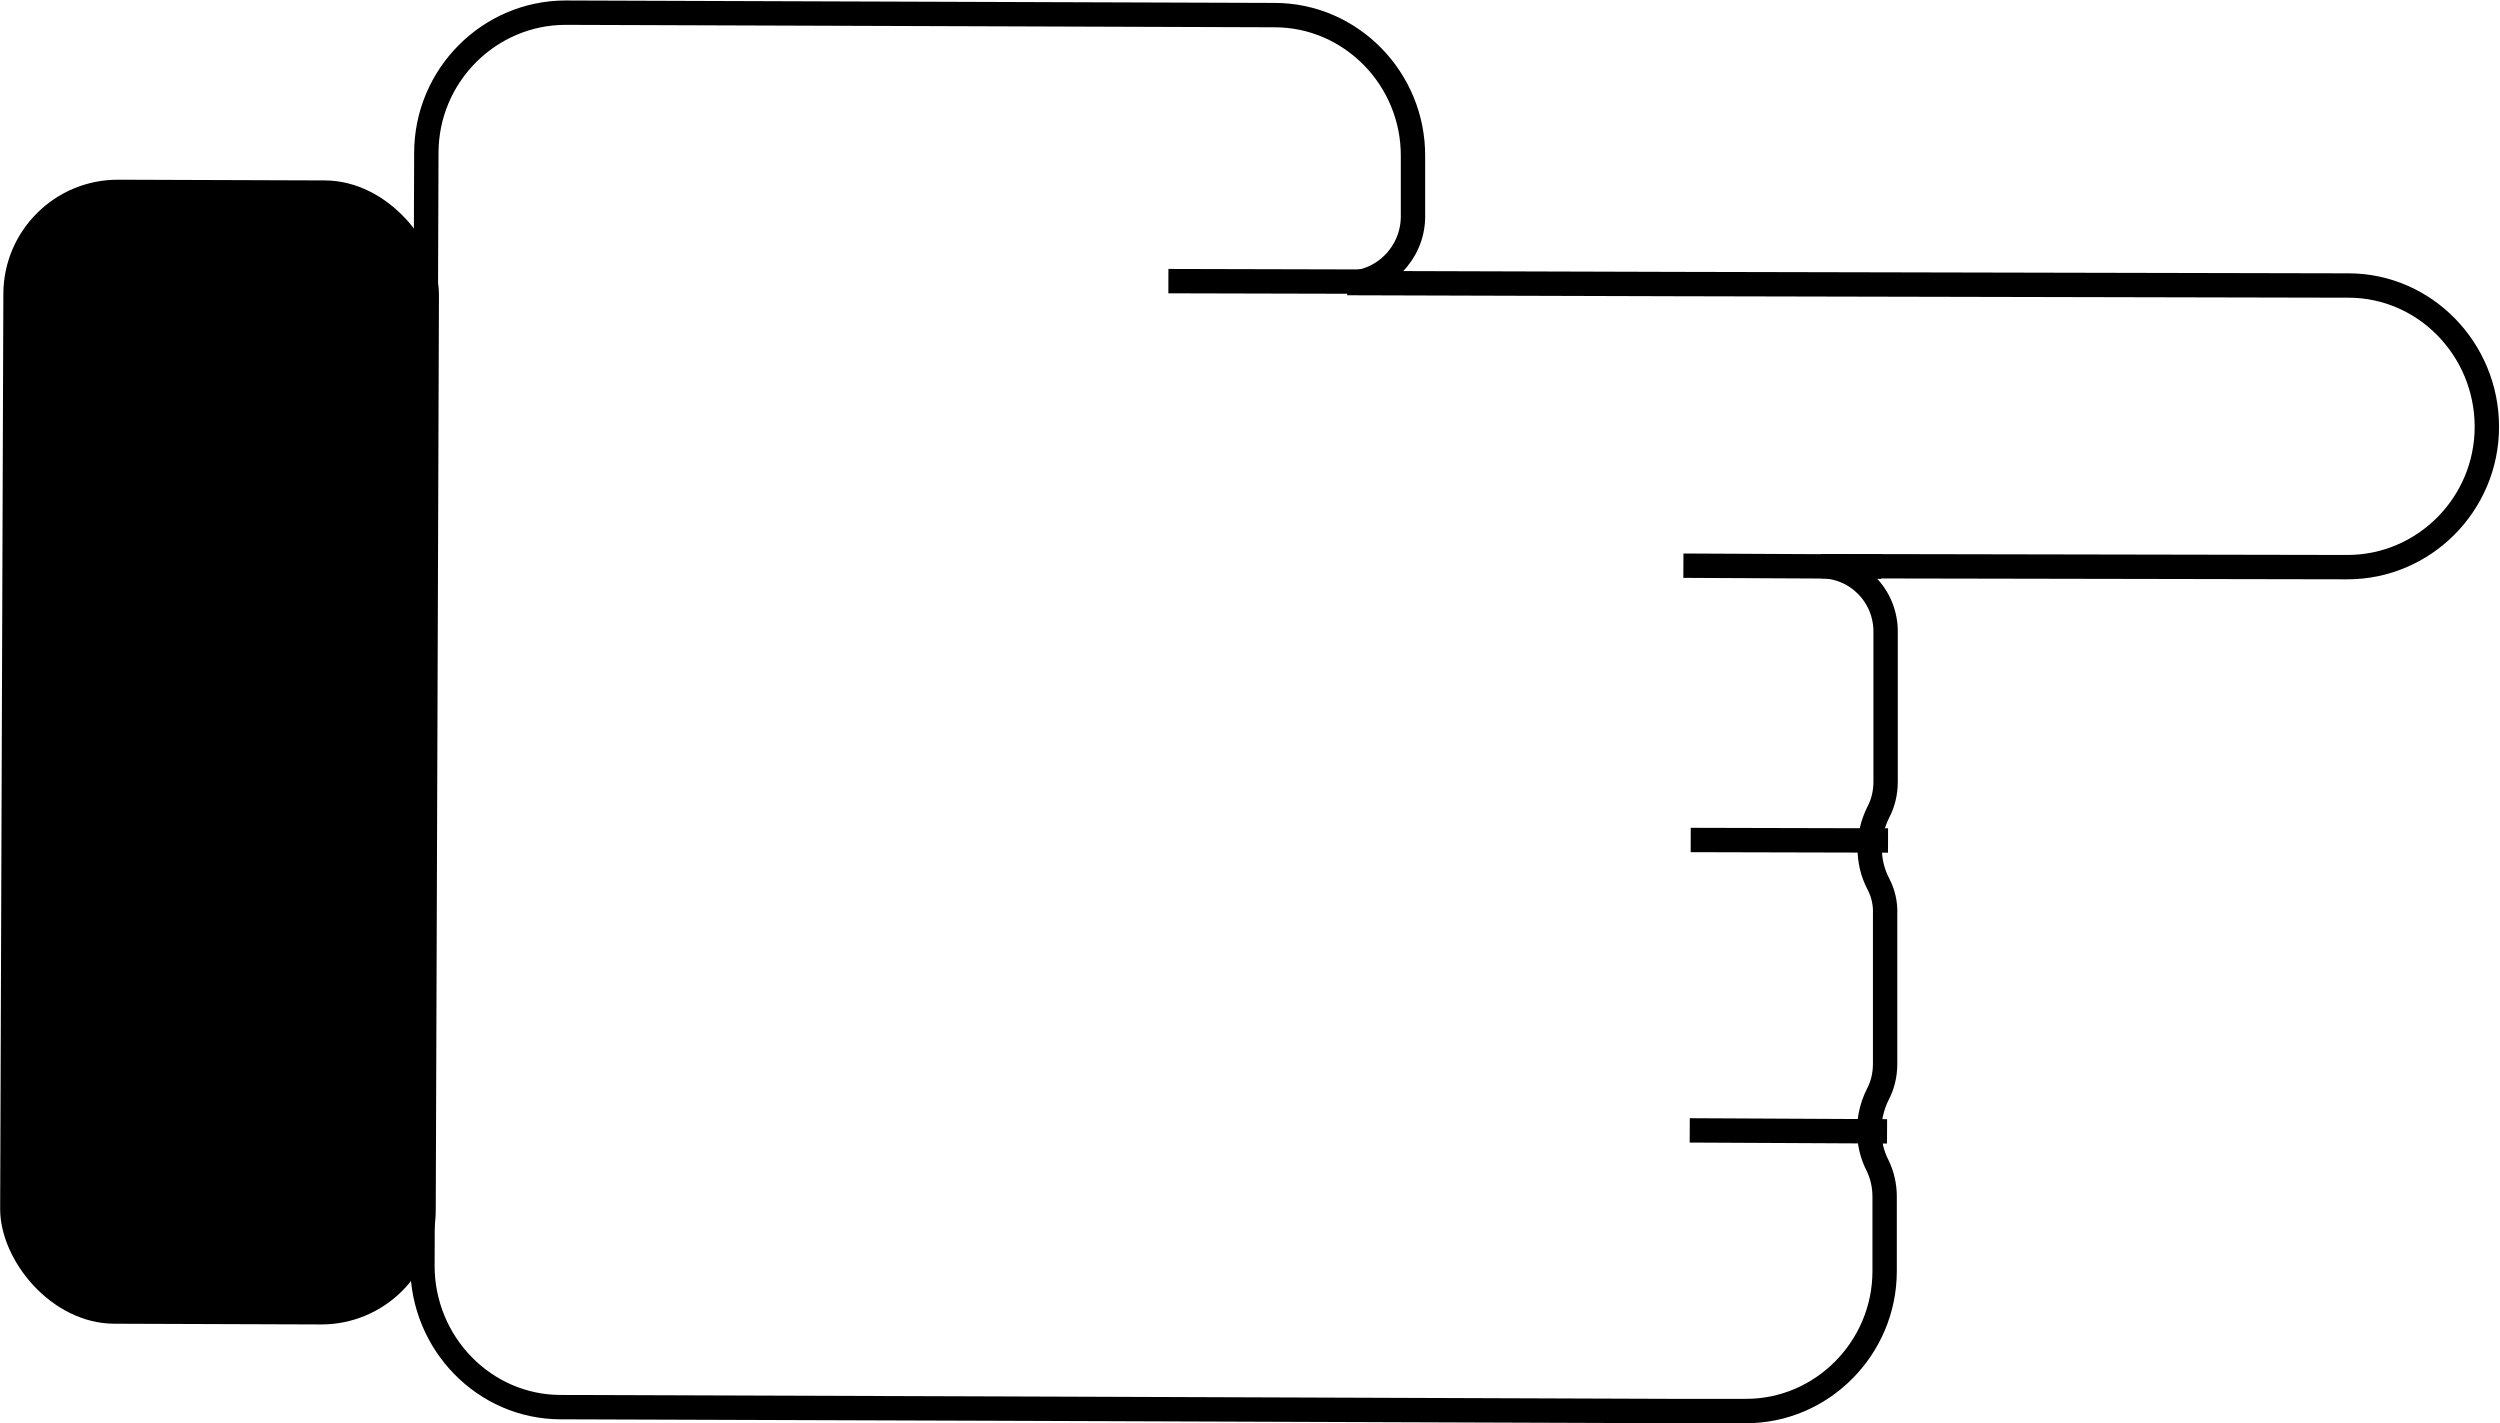 <?xml version="1.0" encoding="UTF-8"?>
<svg id="Layer_2" data-name="Layer 2" xmlns="http://www.w3.org/2000/svg" viewBox="0 0 51.31 29.21" fill="none">
  <defs>
    <style>
      .cls-1 {
        fill: none;
        stroke: #000;
        stroke-miterlimit: 10;
        stroke-width: .5px;
      }
    </style>
  </defs>
  <g id="Layer_1-2" data-name="Layer 1">
    <g>
      <path stroke="#000" class="cls-1" d="m48.22,5.86l-13.83-.03-6.74-.02c.74,0,1.34-.61,1.35-1.35v-1.25c.01-1.59-1.27-2.9-2.84-2.9l-14.55-.05c-1.57,0-2.86,1.29-2.86,2.88l-.08,22.84c0,1.59,1.27,2.9,2.84,2.9l8.97.03,13.83.05h1.51c1.57.01,2.86-1.29,2.86-2.87v-1.53c0-.23-.05-.44-.14-.63-.24-.46-.23-1.01,0-1.47.1-.19.15-.4.15-.63v-3.06c.01-.23-.04-.44-.14-.63-.24-.46-.23-1.01,0-1.47.1-.19.15-.4.15-.63v-3.06c.01-.75-.59-1.36-1.33-1.36l10.81.02c1.57,0,2.86-1.29,2.86-2.88h0c0-1.59-1.27-2.9-2.84-2.9Z"/>
      <line stroke="#000" class="cls-1" x1="34.7" y1="17.24" x2="38.75" y2="17.25"/>
      <line stroke="#000" class="cls-1" x1="34.68" y1="23.2" x2="38.73" y2="23.22"/>
      <line stroke="#000" class="cls-1" x1="23.98" y1="5.77" x2="28.03" y2="5.78"/>
      <rect fill="#000" x=".03" y="3.7" width="8.94" height="23.48" rx="2.35" ry="2.35" transform="translate(.06 -.02) rotate(.2)"/>
      <line stroke="#000" class="cls-1" x1="34.55" y1="11.61" x2="38.61" y2="11.63"/>
    </g>
  </g>
</svg>